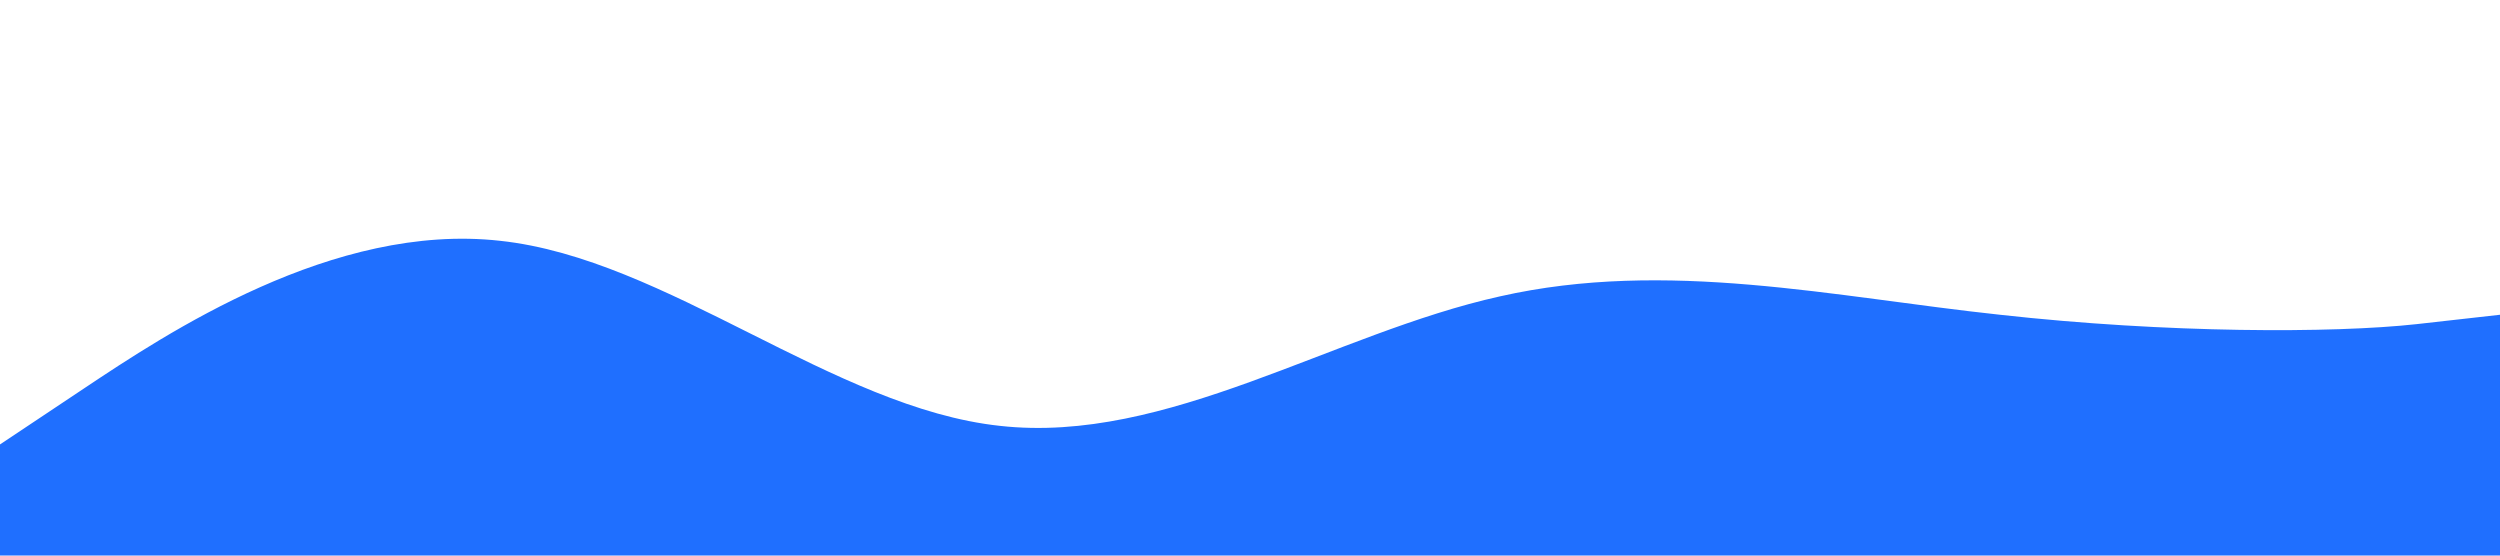 <!-- wavy-background.svg -->
<svg xmlns="http://www.w3.org/2000/svg" viewBox="0 0 1440 320">
  <path fill="#1f6fff" fill-opacity="1" d="M0,256L48,224C96,192,192,128,288,138.7C384,149,480,235,576,245.3C672,256,768,192,864,170.7C960,149,1056,171,1152,181.3C1248,192,1344,192,1392,186.7L1440,181.3V320H1392C1344,320,1248,320,1152,320C1056,320,960,320,864,320C768,320,672,320,576,320C480,320,384,320,288,320C192,320,96,320,48,320L0,320Z"></path>
</svg>
